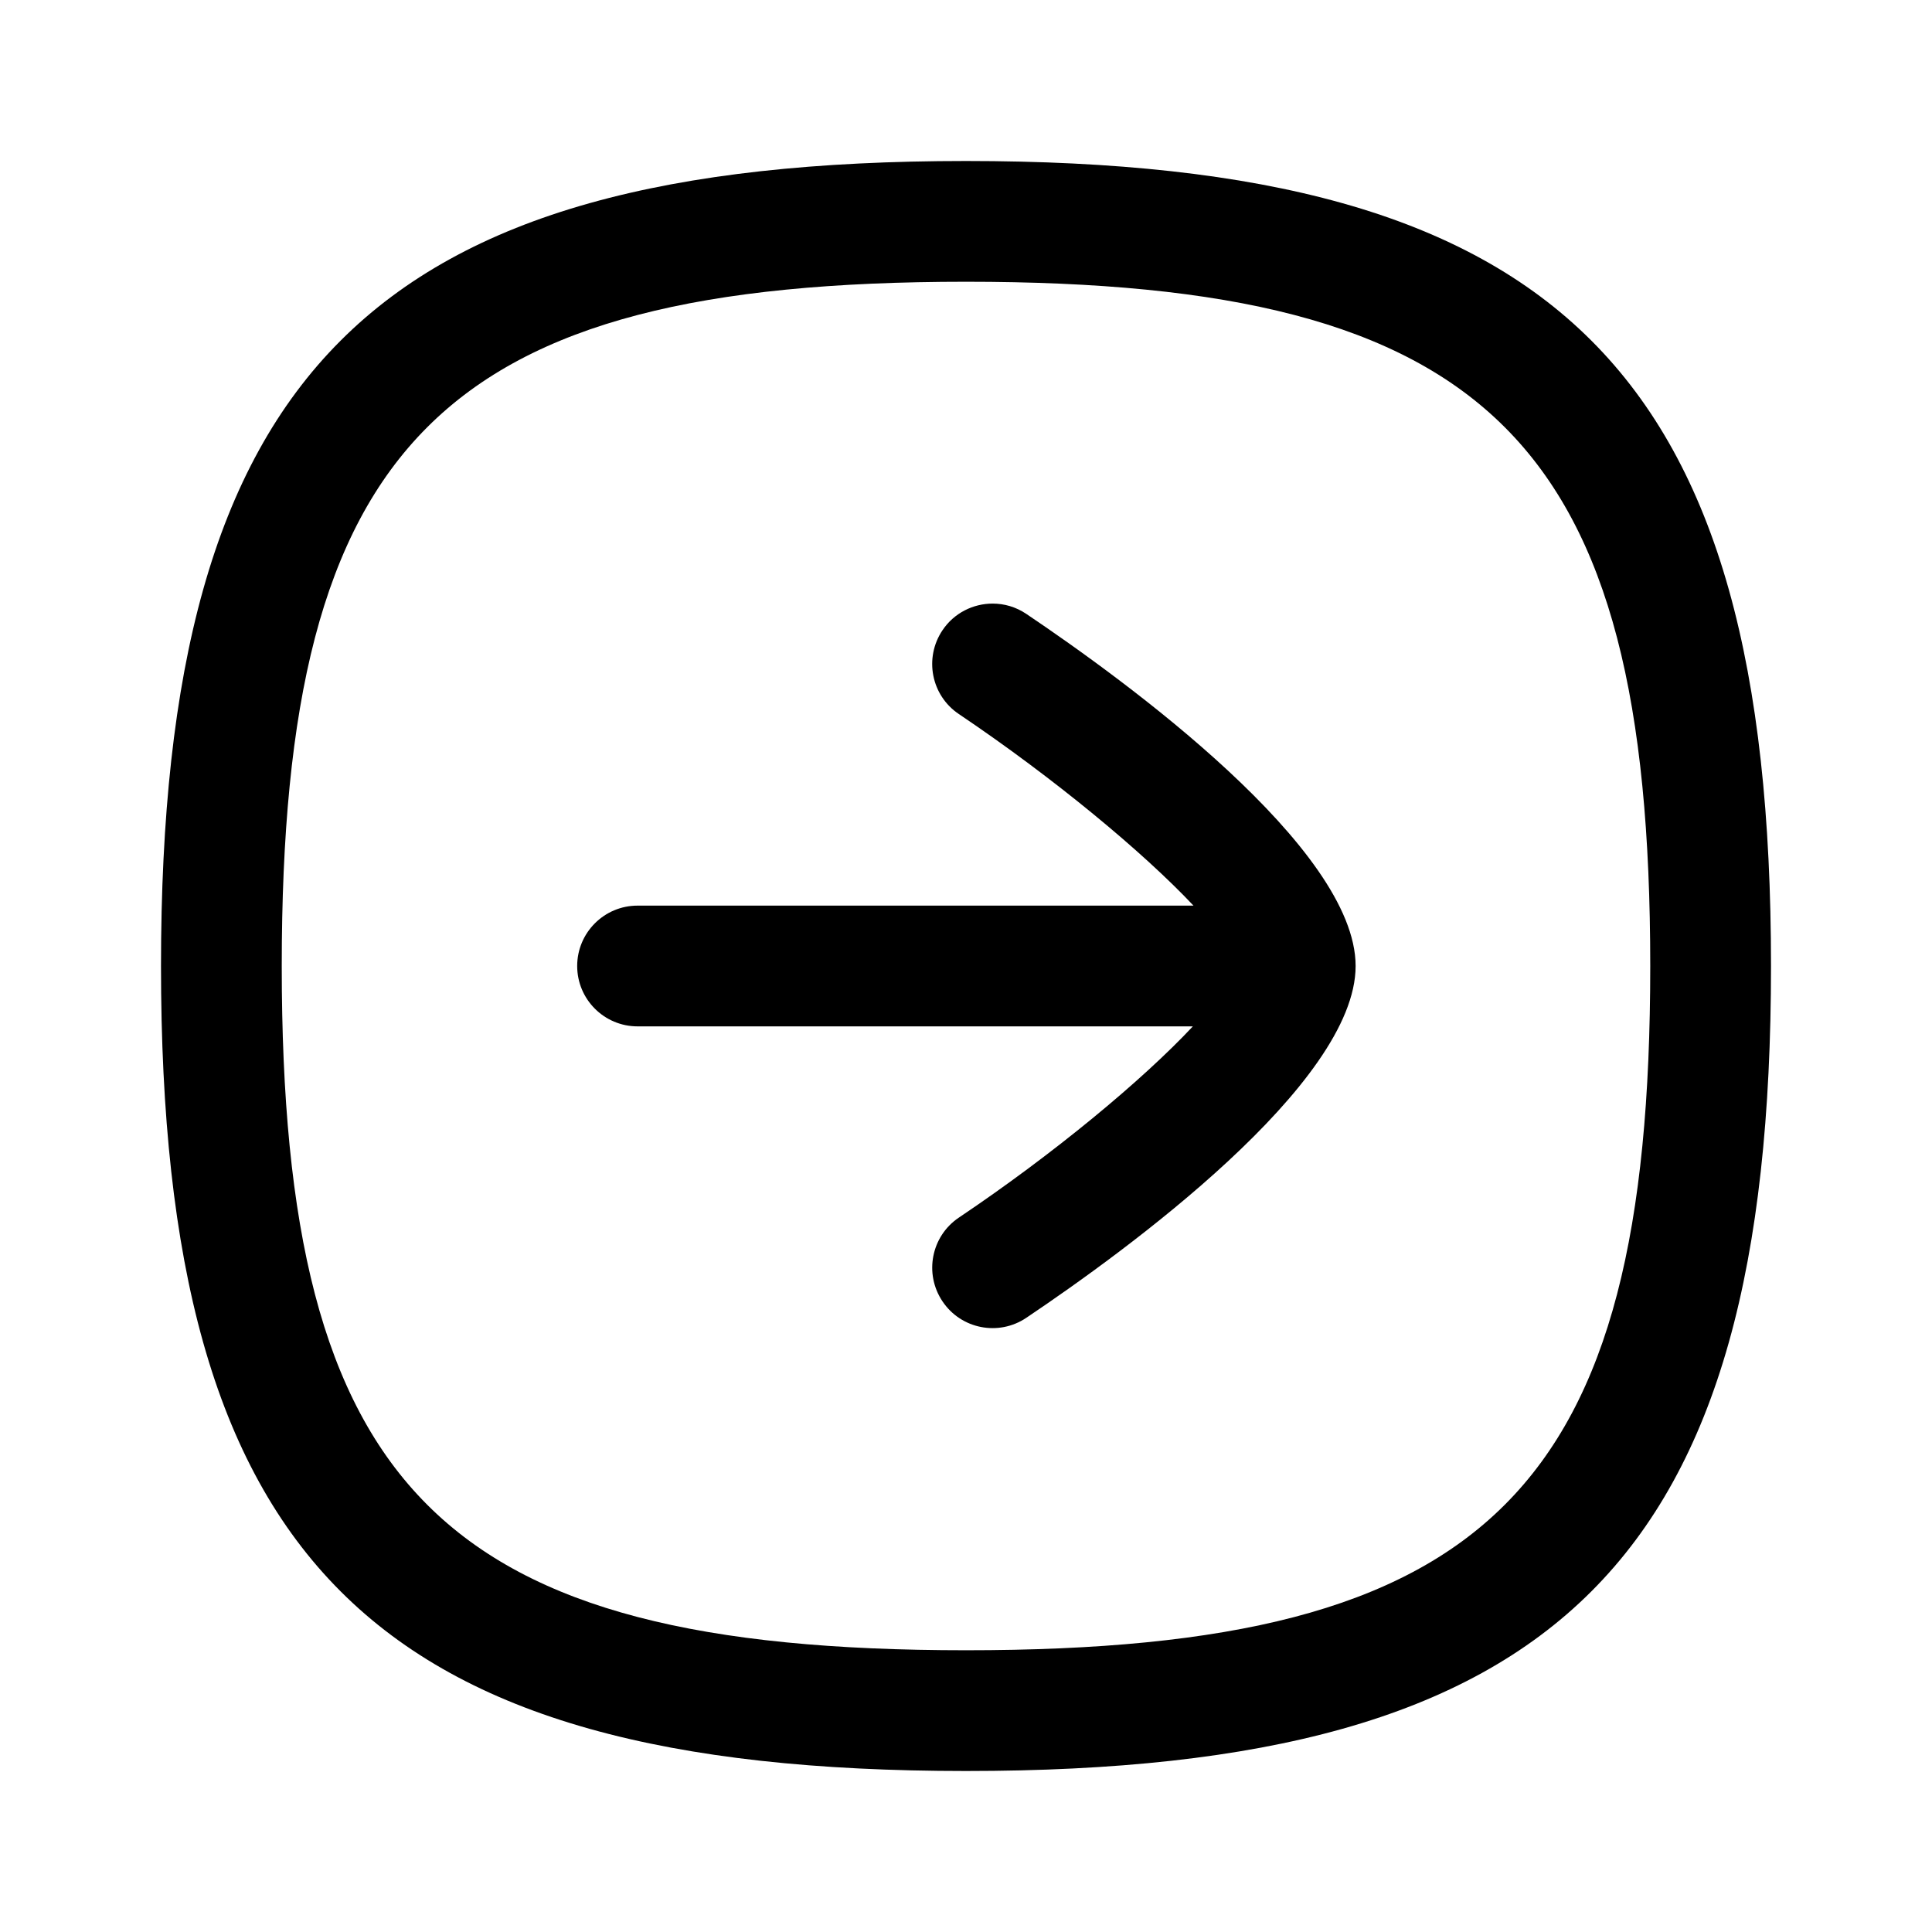 <svg width="24" height="24" viewBox="0 0 24 24" fill="none" xmlns="http://www.w3.org/2000/svg">
<path d="M12.331 7.498C12.475 7.498 12.62 7.539 12.749 7.626C13.978 8.453 16.84 10.535 16.84 12C16.84 13.465 13.978 15.545 12.748 16.371C12.404 16.602 11.938 16.51 11.708 16.166C11.477 15.822 11.568 15.356 11.912 15.125C13.088 14.335 14.193 13.418 14.818 12.75L7.92 12.75C7.506 12.75 7.17 12.414 7.17 12C7.17 11.586 7.506 11.25 7.92 11.25L14.826 11.25C14.203 10.588 13.092 9.665 11.911 8.87C11.567 8.639 11.477 8.173 11.708 7.829C11.852 7.614 12.09 7.498 12.331 7.498Z" fill="black"/>
<path fill-rule="evenodd" clip-rule="evenodd" d="M22 12C22 4.617 19.383 2 12 2C4.617 2 2 4.617 2 12C2 19.383 4.617 22 12 22C19.383 22 22 19.383 22 12ZM20.5 12C20.5 18.514 18.514 20.5 12 20.5C5.486 20.5 3.5 18.514 3.5 12C3.5 5.486 5.486 3.5 12 3.5C18.514 3.5 20.5 5.486 20.5 12Z" fill="black"/>
</svg>
